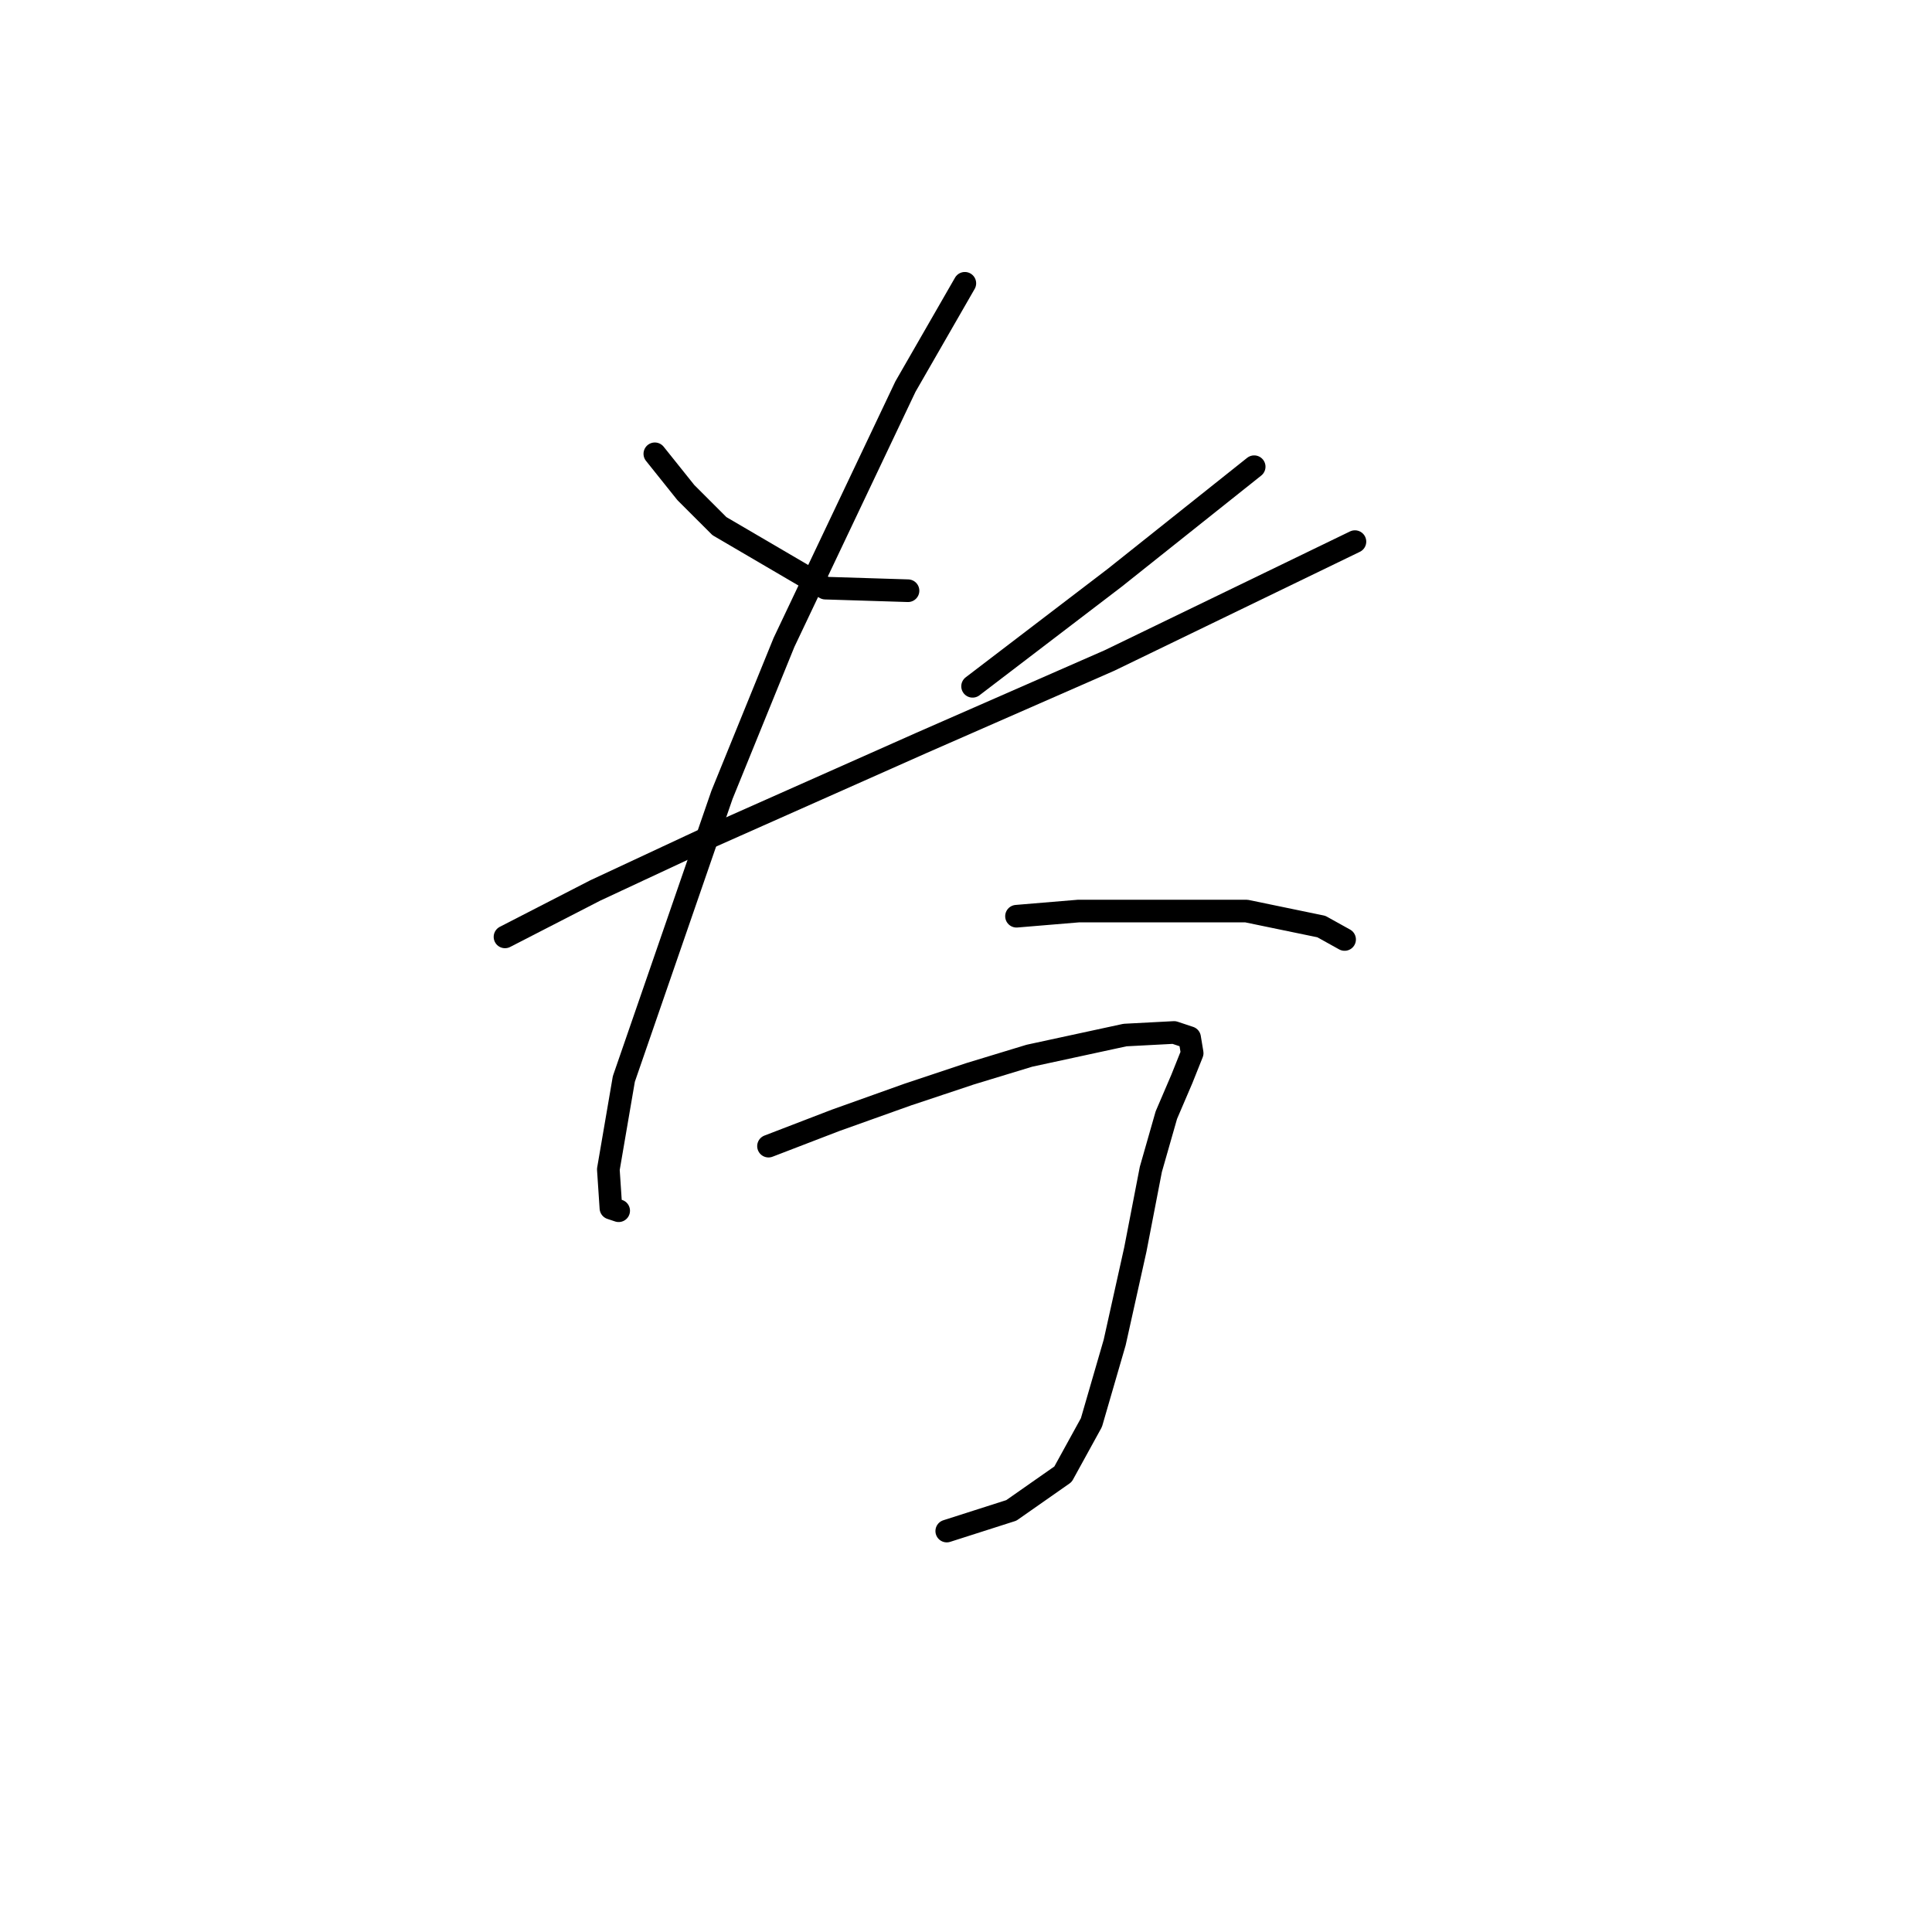 <?xml version="1.0" standalone="no"?>
    <svg width="256" height="256" xmlns="http://www.w3.org/2000/svg" version="1.1">
    <polyline stroke="black" stroke-width="3" stroke-linecap="round" fill="transparent" stroke-linejoin="round" points="86.769 60.131 90.877 65.266 95.327 69.715 109.362 77.931 120.316 78.273 120.316 78.273 " />
        <polyline stroke="black" stroke-width="3" stroke-linecap="round" fill="transparent" stroke-linejoin="round" points="166.185 61.842 147.7 76.562 128.873 90.939 128.873 90.939 " />
        <polyline stroke="black" stroke-width="3" stroke-linecap="round" fill="transparent" stroke-linejoin="round" points="66.915 124.142 78.896 117.981 94.3 110.792 122.027 98.469 147.016 87.516 179.535 71.769 179.535 71.769 " />
        <polyline stroke="black" stroke-width="3" stroke-linecap="round" fill="transparent" stroke-linejoin="round" points="127.846 37.539 119.973 51.231 103.885 85.119 95.669 105.316 82.662 142.969 80.608 154.95 80.95 160.085 81.977 160.427 81.977 160.427 " />
        <polyline stroke="black" stroke-width="3" stroke-linecap="round" fill="transparent" stroke-linejoin="round" points="134.692 121.404 142.908 120.719 165.158 120.719 175.085 122.773 178.166 124.485 178.166 124.485 " />
        <polyline stroke="black" stroke-width="3" stroke-linecap="round" fill="transparent" stroke-linejoin="round" points="101.831 151.869 110.731 148.446 120.316 145.023 128.531 142.285 136.404 139.889 149.069 137.15 155.573 136.808 157.627 137.492 157.969 139.546 156.6 142.969 154.546 147.762 152.492 154.95 150.439 165.562 147.7 177.885 144.619 188.496 140.854 195.343 134.008 200.135 125.45 202.873 125.45 202.873 " />
        </svg>